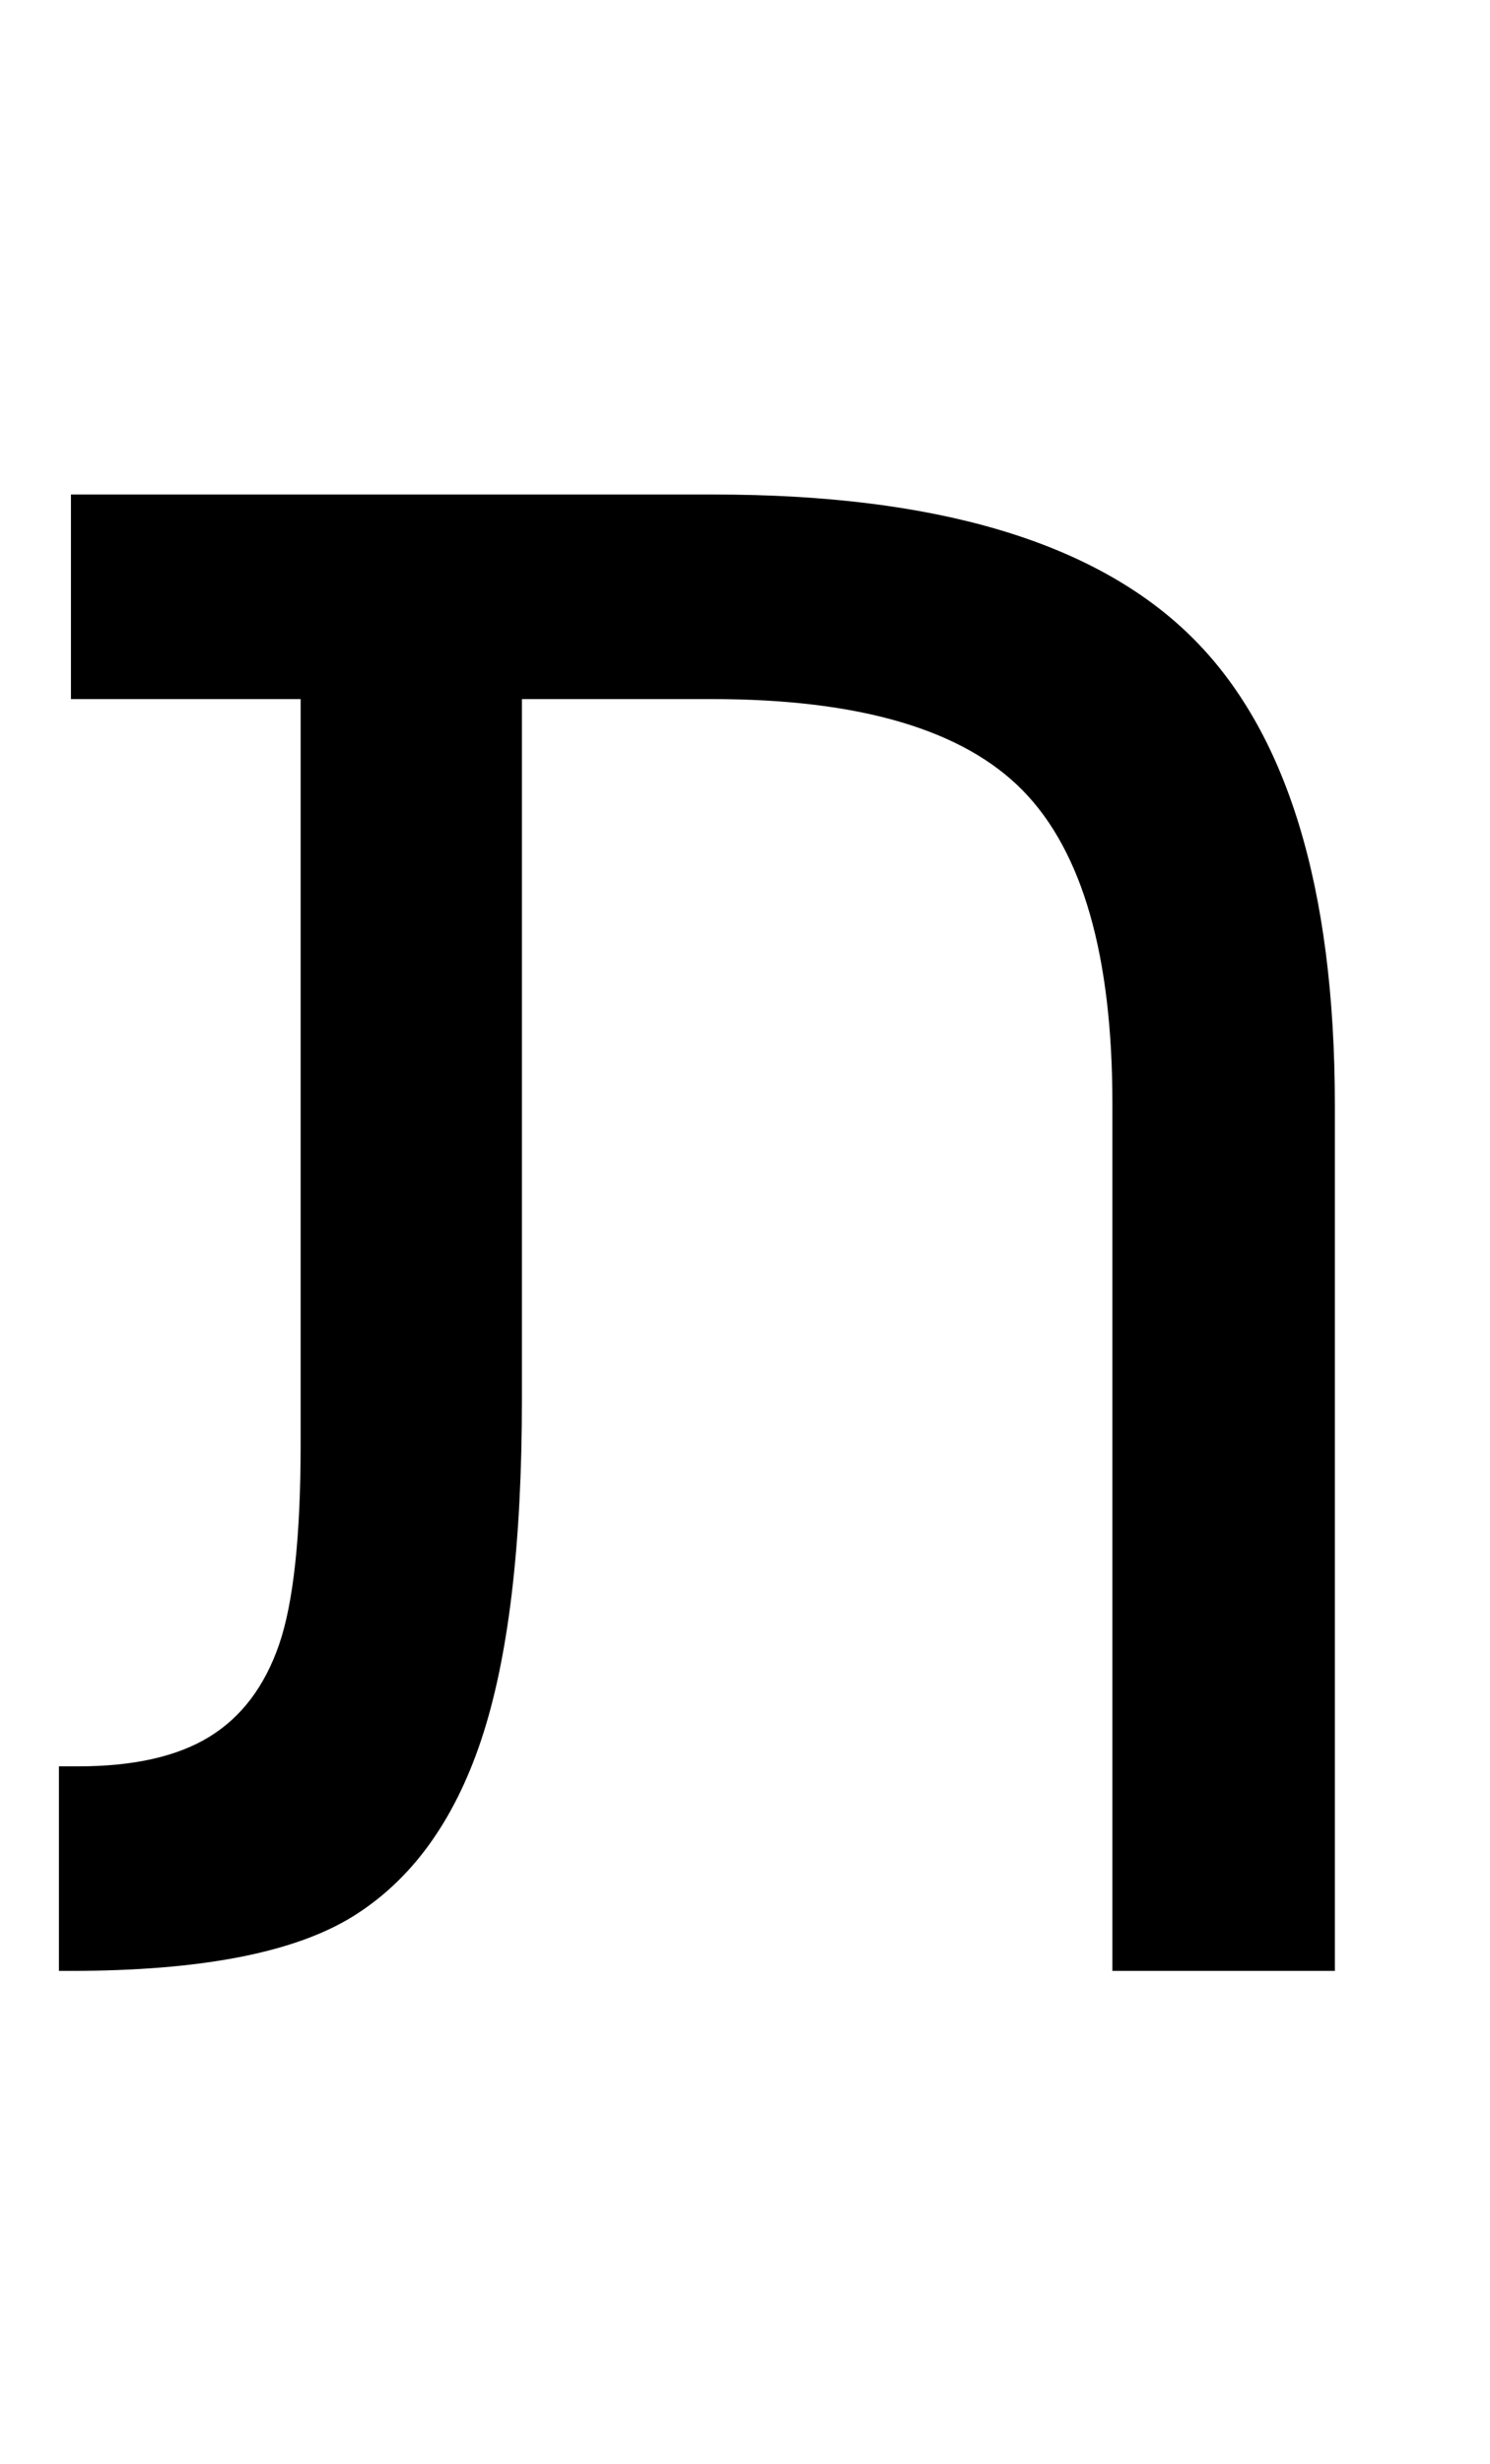 <?xml version="1.0" standalone="no"?>
<!DOCTYPE svg PUBLIC "-//W3C//DTD SVG 1.1//EN" "http://www.w3.org/Graphics/SVG/1.1/DTD/svg11.dtd" >
<svg xmlns="http://www.w3.org/2000/svg" xmlns:xlink="http://www.w3.org/1999/xlink" version="1.1" viewBox="-10 0 1239 2048">
   <path fill="currentColor"
d="M240 581h-191v-170h535q276 0 396 117.5t120 390.5v719h-185v-721q0 -184 -74.5 -260t-258.5 -76h-158v582q0 182 -34 283.5t-107 146.5t-234 45h-10v-170h16q69 0 109 -24.5t58 -76.5t18 -167v-619z" />
</svg>

